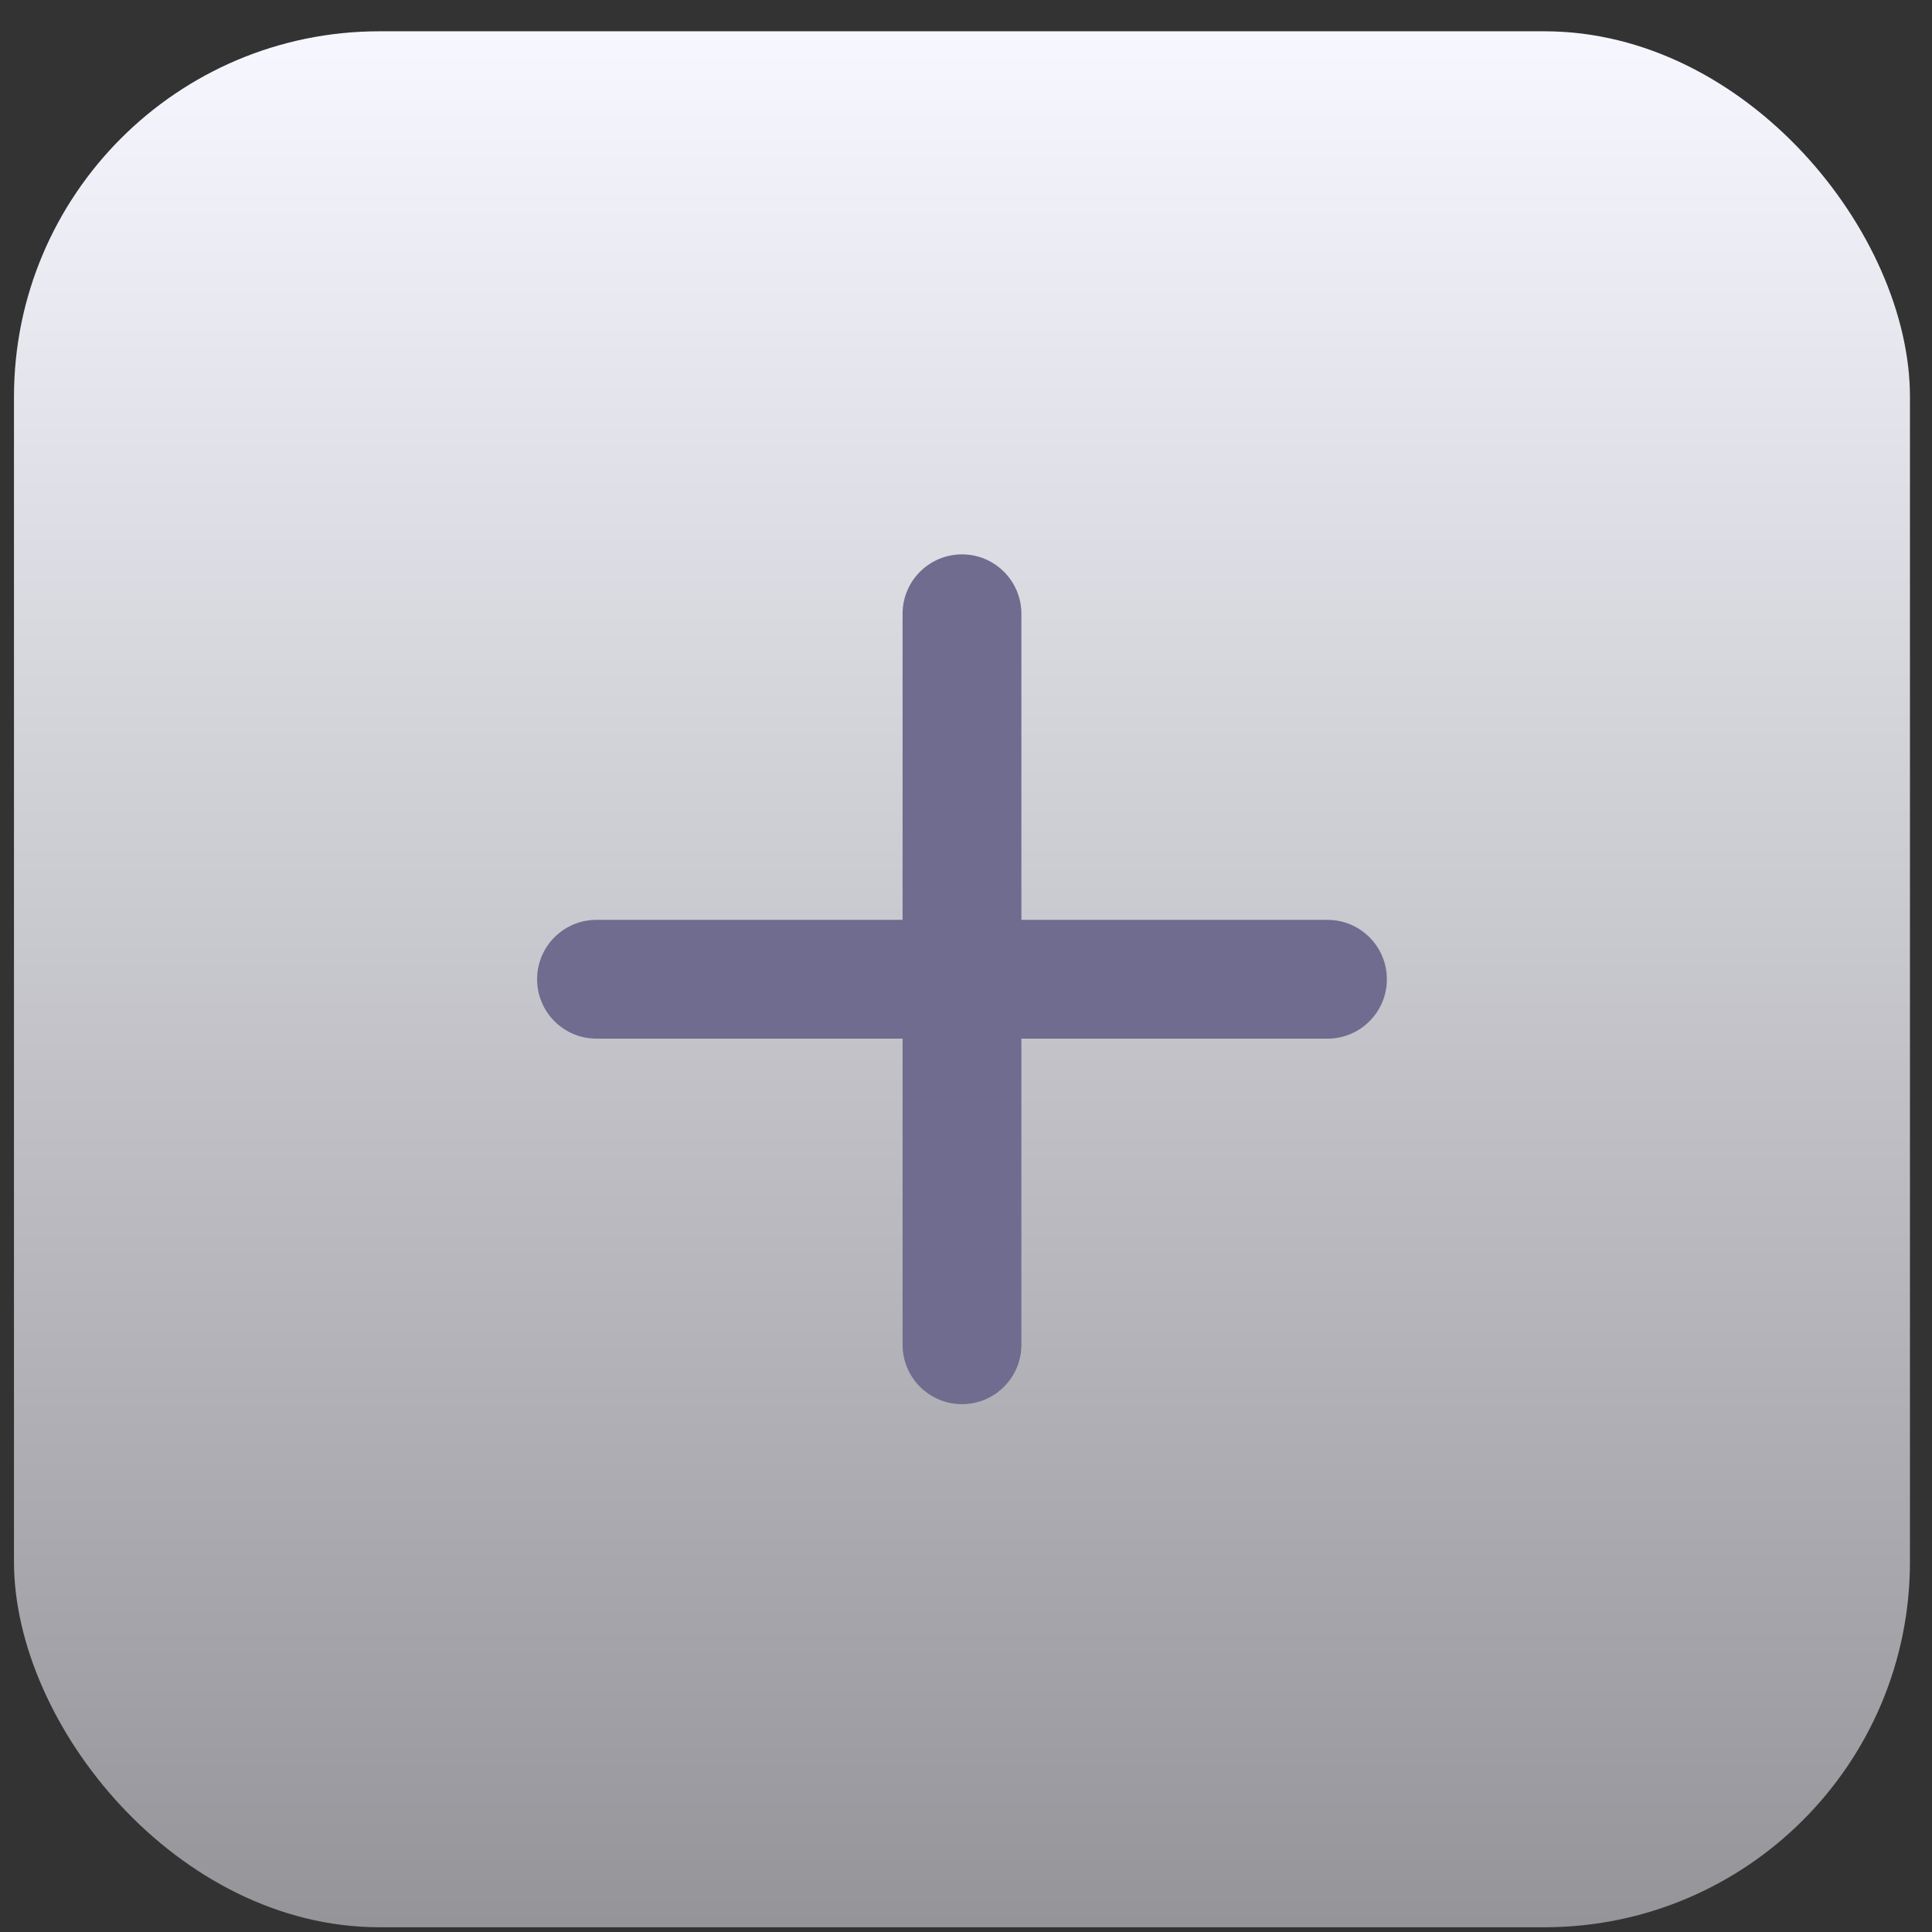 <svg width="51" height="51" viewBox="0 0 51 51" fill="none" xmlns="http://www.w3.org/2000/svg">
<rect x="0" y="0" width="51" height="51" fill="#333333" stroke="none"/>
<rect x="0.369" y="0.826" width="50.049" height="50.049" rx="9.648" fill="url(#paint0_linear_24_61)"/>
<path d="M25.394 14.815C24.628 14.815 24.007 15.436 24.007 16.202V35.498C24.007 36.264 24.628 36.885 25.394 36.885C26.16 36.885 26.781 36.264 26.781 35.498V16.202C26.781 15.436 26.16 14.815 25.394 14.815Z" fill="#6F6C90" stroke="#6F6C90" stroke-width="0.362" stroke-linecap="round"/>
<path d="M15.746 24.463C14.98 24.463 14.359 25.084 14.359 25.85C14.359 26.616 14.98 27.237 15.746 27.237H35.042C35.808 27.237 36.429 26.616 36.429 25.85C36.429 25.084 35.808 24.463 35.042 24.463H15.746Z" fill="#6F6C90" stroke="#6F6C90" stroke-width="0.362" stroke-linecap="round"/>
<defs>
<linearGradient id="paint0_linear_24_61" x1="25.394" y1="0.826" x2="25.394" y2="50.875" gradientUnits="userSpaceOnUse">
<stop stop-color="#F7F7FF"/>
<stop offset="0.63" stop-color="#B9B9BF"/>
<stop offset="1" stop-color="#949499"/>
</linearGradient>
</defs>
</svg>
